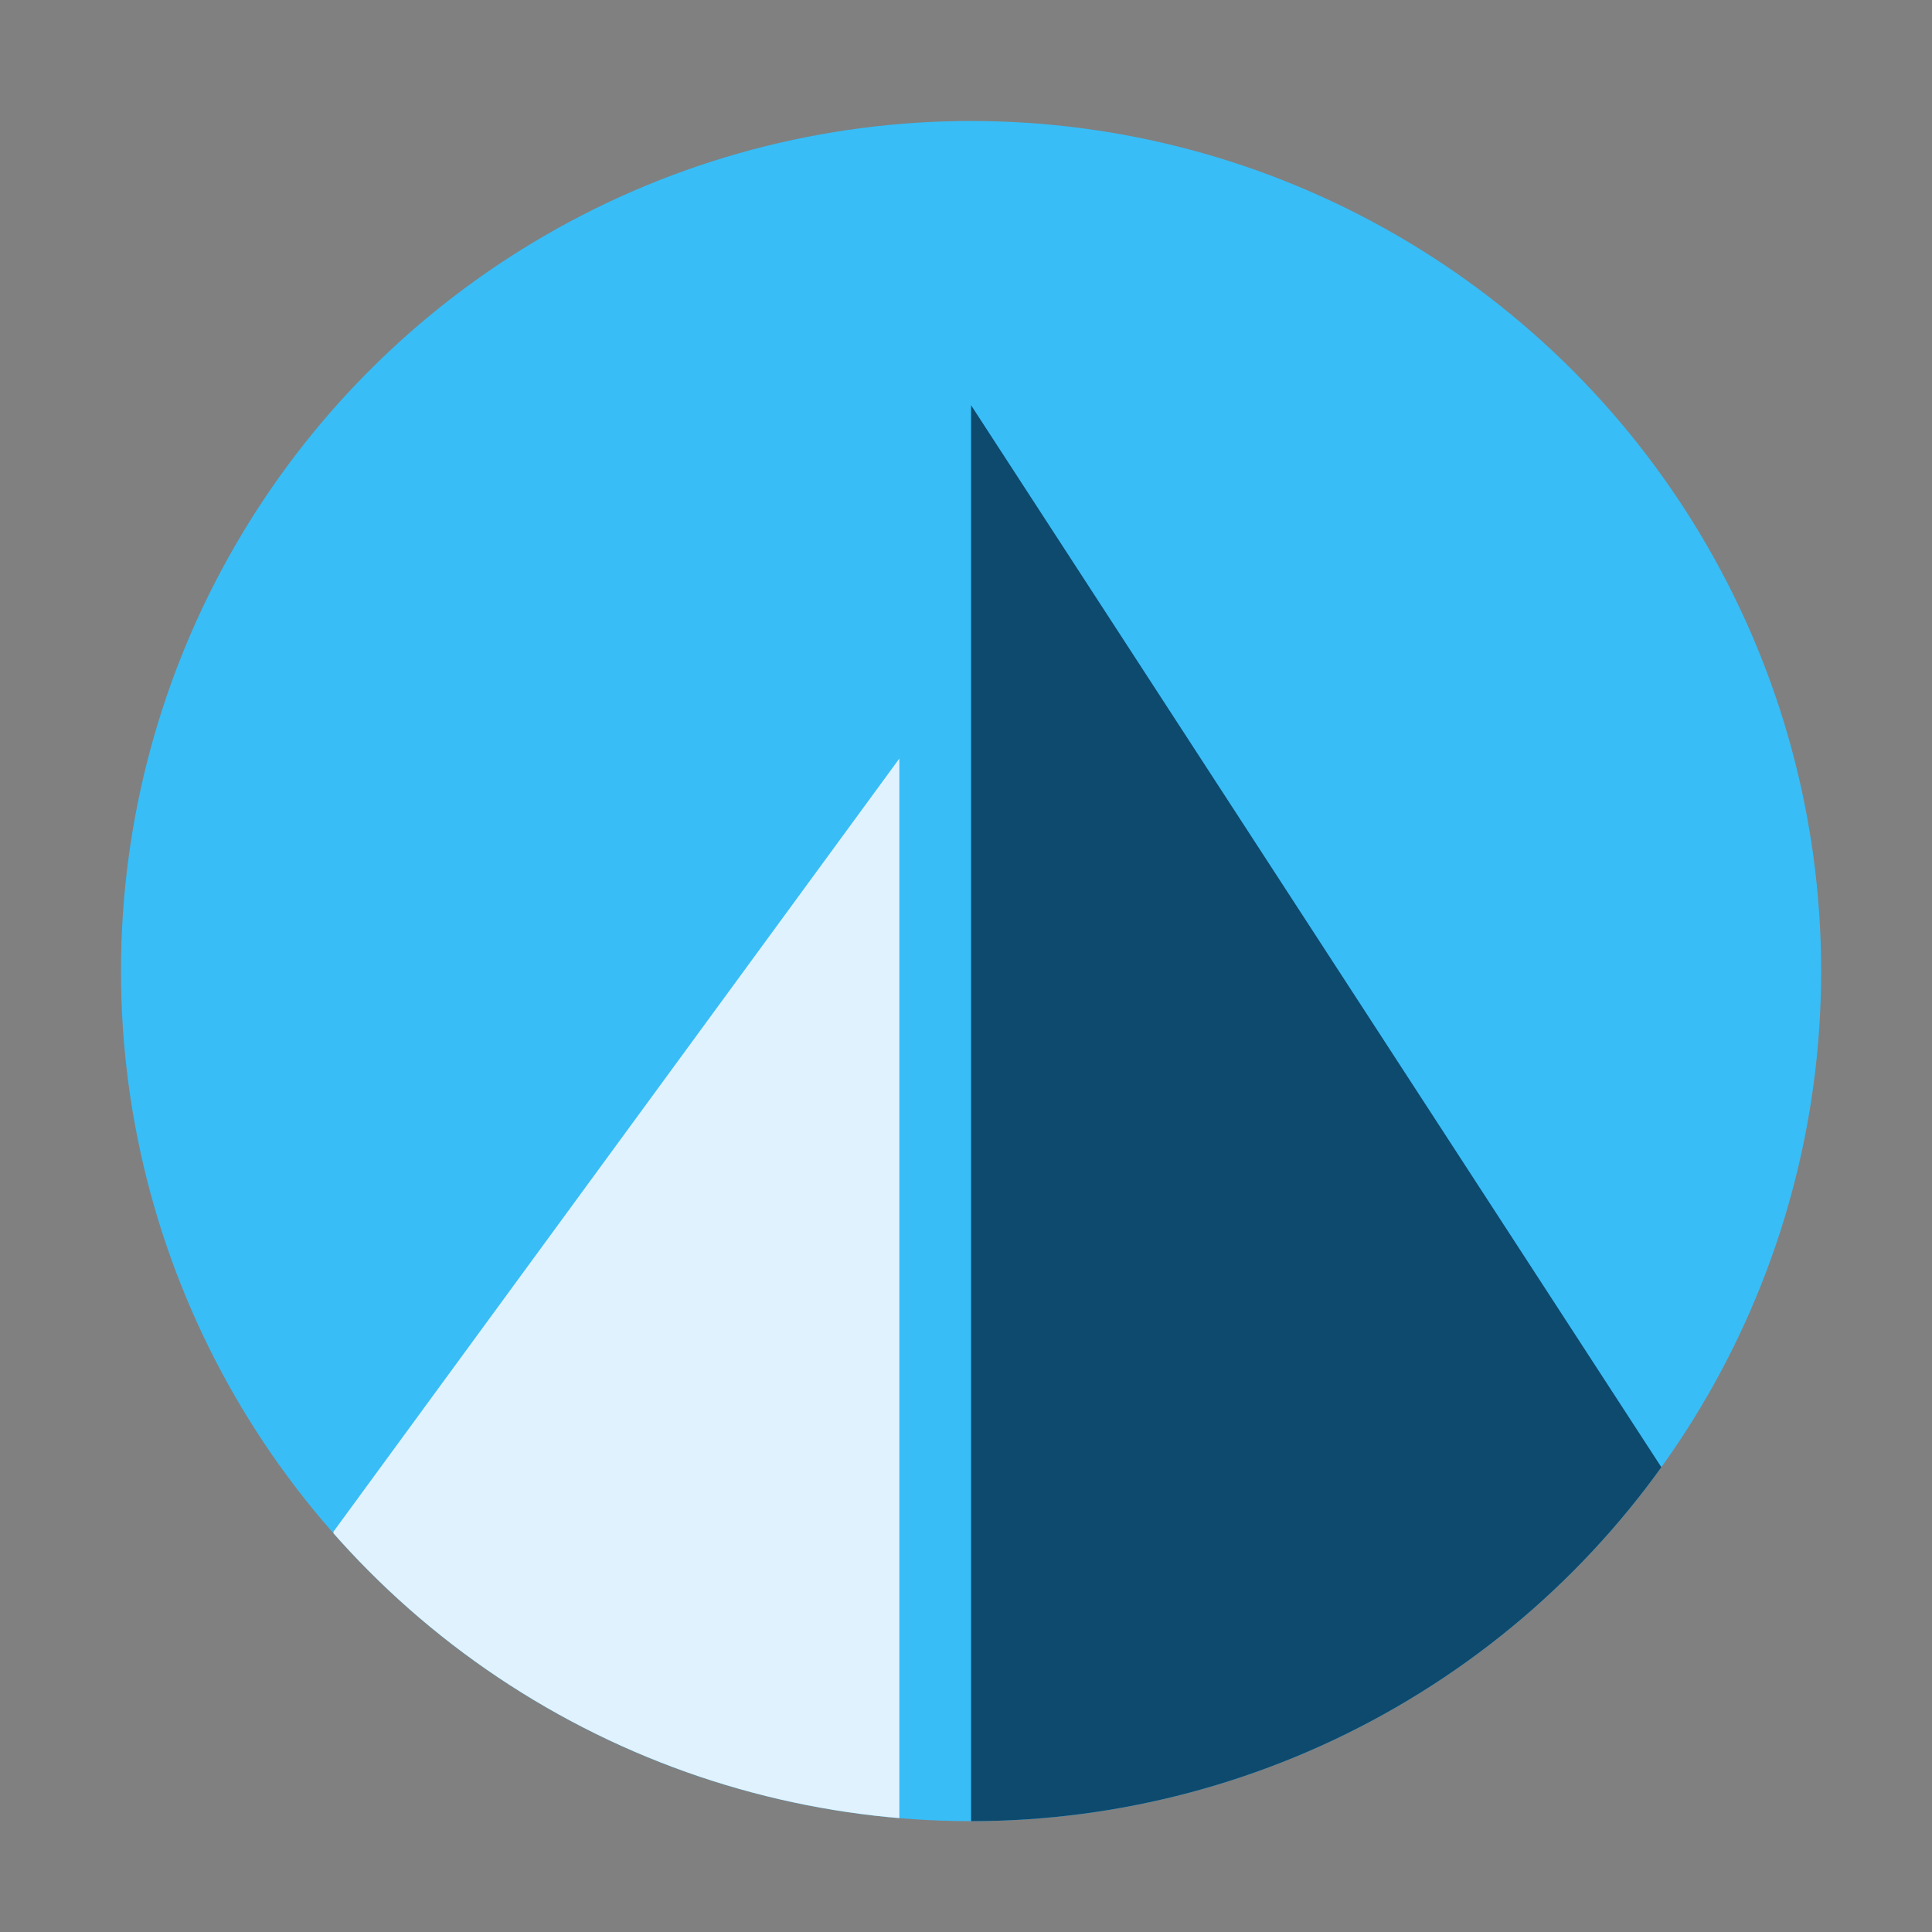<?xml version="1.0" encoding="UTF-8" standalone="no"?>
<svg
   width="16"
   height="16"
   viewBox="0 0 4 4"
   version="1.1"
   id="svg850"
   sodipodi:docname="sail.svg"
   inkscape:version="1.1 (c4e8f9e, 2021-05-24)"
   xmlns:inkscape="http://www.inkscape.org/namespaces/inkscape"
   xmlns:sodipodi="http://sodipodi.sourceforge.net/DTD/sodipodi-0.dtd"
   xmlns:xlink="http://www.w3.org/1999/xlink"
   xmlns="http://www.w3.org/2000/svg"
   xmlns:svg="http://www.w3.org/2000/svg">
  <rect x="0" y="0" width="4" height="4" fill="#808080" stroke="none"/>
  <sodipodi:namedview
     id="namedview852"
     pagecolor="#505050"
     bordercolor="#eeeeee"
     borderopacity="1"
     inkscape:pageshadow="0"
     inkscape:pageopacity="0"
     inkscape:pagecheckerboard="0"
     showgrid="false"
     fit-margin-top="0"
     fit-margin-left="0"
     fit-margin-right="0"
     fit-margin-bottom="0"
     inkscape:zoom="3.8877551"
     inkscape:cx="98.643045"
     inkscape:cy="-3.4724409"
     inkscape:window-width="1920"
     inkscape:window-height="1027"
     inkscape:window-x="0"
     inkscape:window-y="25"
     inkscape:window-maximized="0"
     inkscape:current-layer="svg850" />
  <defs
     id="defs827">
    <circle
       id="SVGID_1_"
       cx="34.3"
       cy="34.3"
       r="32" />
  </defs>
  <clipPath
     id="SVGID_00000026853921975058555850000015111386995679349950_">
    <use
       xlink:href="#SVGID_1_"
       overflow="visible"
       id="use829"
       x="0"
       y="0"
       width="100%"
       height="100%" />
  </clipPath>
  <g
     clip-path="url(#SVGID_00000026853921975058555850000015111386995679349950_)"
     id="g838"
     transform="matrix(0.055,0,0,0.055,0.124,0.124)">
    <path
       fill="#38bdf7"
       d="m 2.3,2.3 h 64 v 64 h -64 z"
       id="path832" />
    <path
       d="m 60.3,53 -26,-40 v 53.3 h 26 z"
       fill="#0d4a6e"
       id="path834" />
    <path
       d="m 10.3,55.4 v 10.9 h 21.3 v -40 z"
       fill="#e0f2fe"
       id="path836" />
  </g>
</svg>
